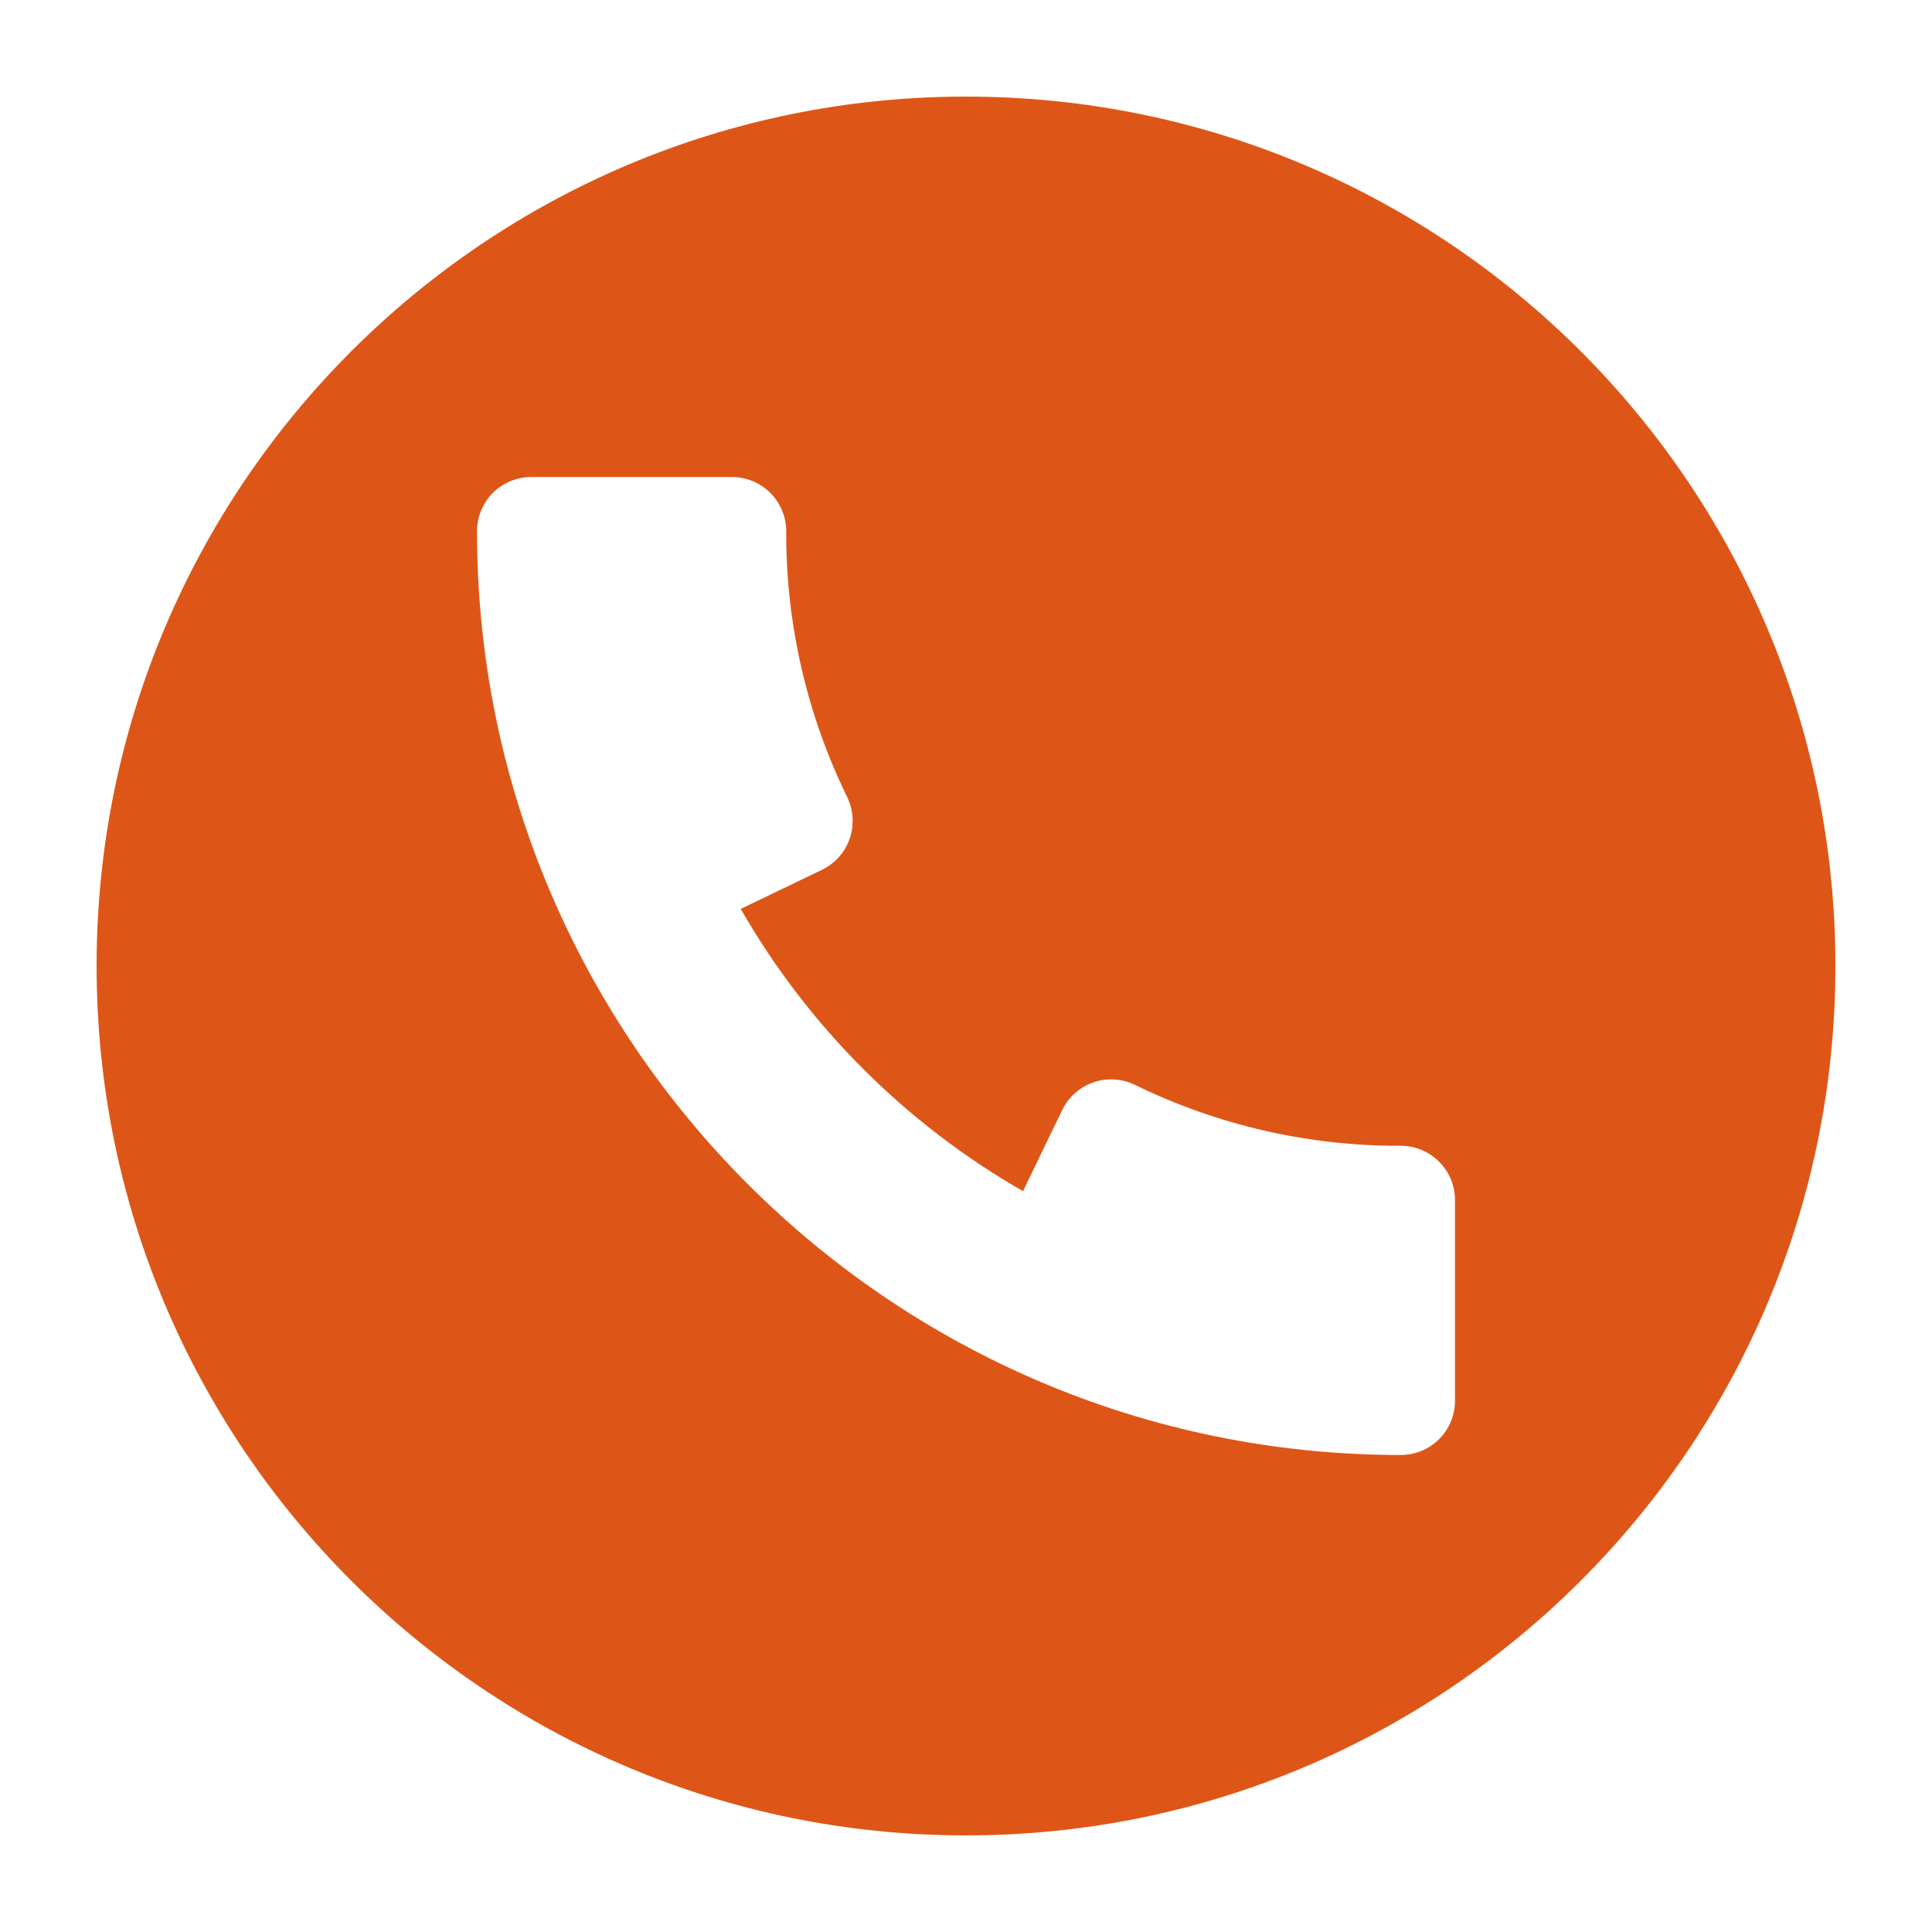 <svg width="20" height="20" viewBox="0 0 20 20" fill="none" xmlns="http://www.w3.org/2000/svg">
<path d="M10 1C5.03 1 1 5.03 1 10C1 14.97 5.03 19 10 19C14.97 19 19 14.97 19 10C19 5.03 14.97 1 10 1ZM14.5 15.062C9.227 15.062 4.938 10.773 4.938 5.5C4.938 5.351 4.997 5.208 5.102 5.102C5.208 4.997 5.351 4.938 5.5 4.938H7.577C7.726 4.938 7.869 4.997 7.974 5.102C8.08 5.208 8.139 5.351 8.139 5.5C8.135 6.453 8.351 7.394 8.77 8.251C8.802 8.317 8.821 8.39 8.826 8.464C8.83 8.538 8.82 8.612 8.796 8.682C8.772 8.752 8.734 8.816 8.684 8.872C8.635 8.927 8.575 8.972 8.509 9.004L7.668 9.409C8.365 10.625 9.374 11.633 10.59 12.331L10.995 11.493C11.027 11.426 11.072 11.366 11.127 11.317C11.182 11.267 11.247 11.229 11.317 11.205C11.387 11.18 11.461 11.17 11.535 11.175C11.609 11.179 11.682 11.198 11.748 11.23C12.605 11.649 13.547 11.865 14.5 11.861C14.649 11.861 14.792 11.92 14.898 12.026C15.003 12.131 15.062 12.274 15.062 12.423V14.5C15.062 14.649 15.003 14.792 14.898 14.898C14.792 15.003 14.649 15.062 14.5 15.062Z" fill="#DE5617"/>
</svg>
